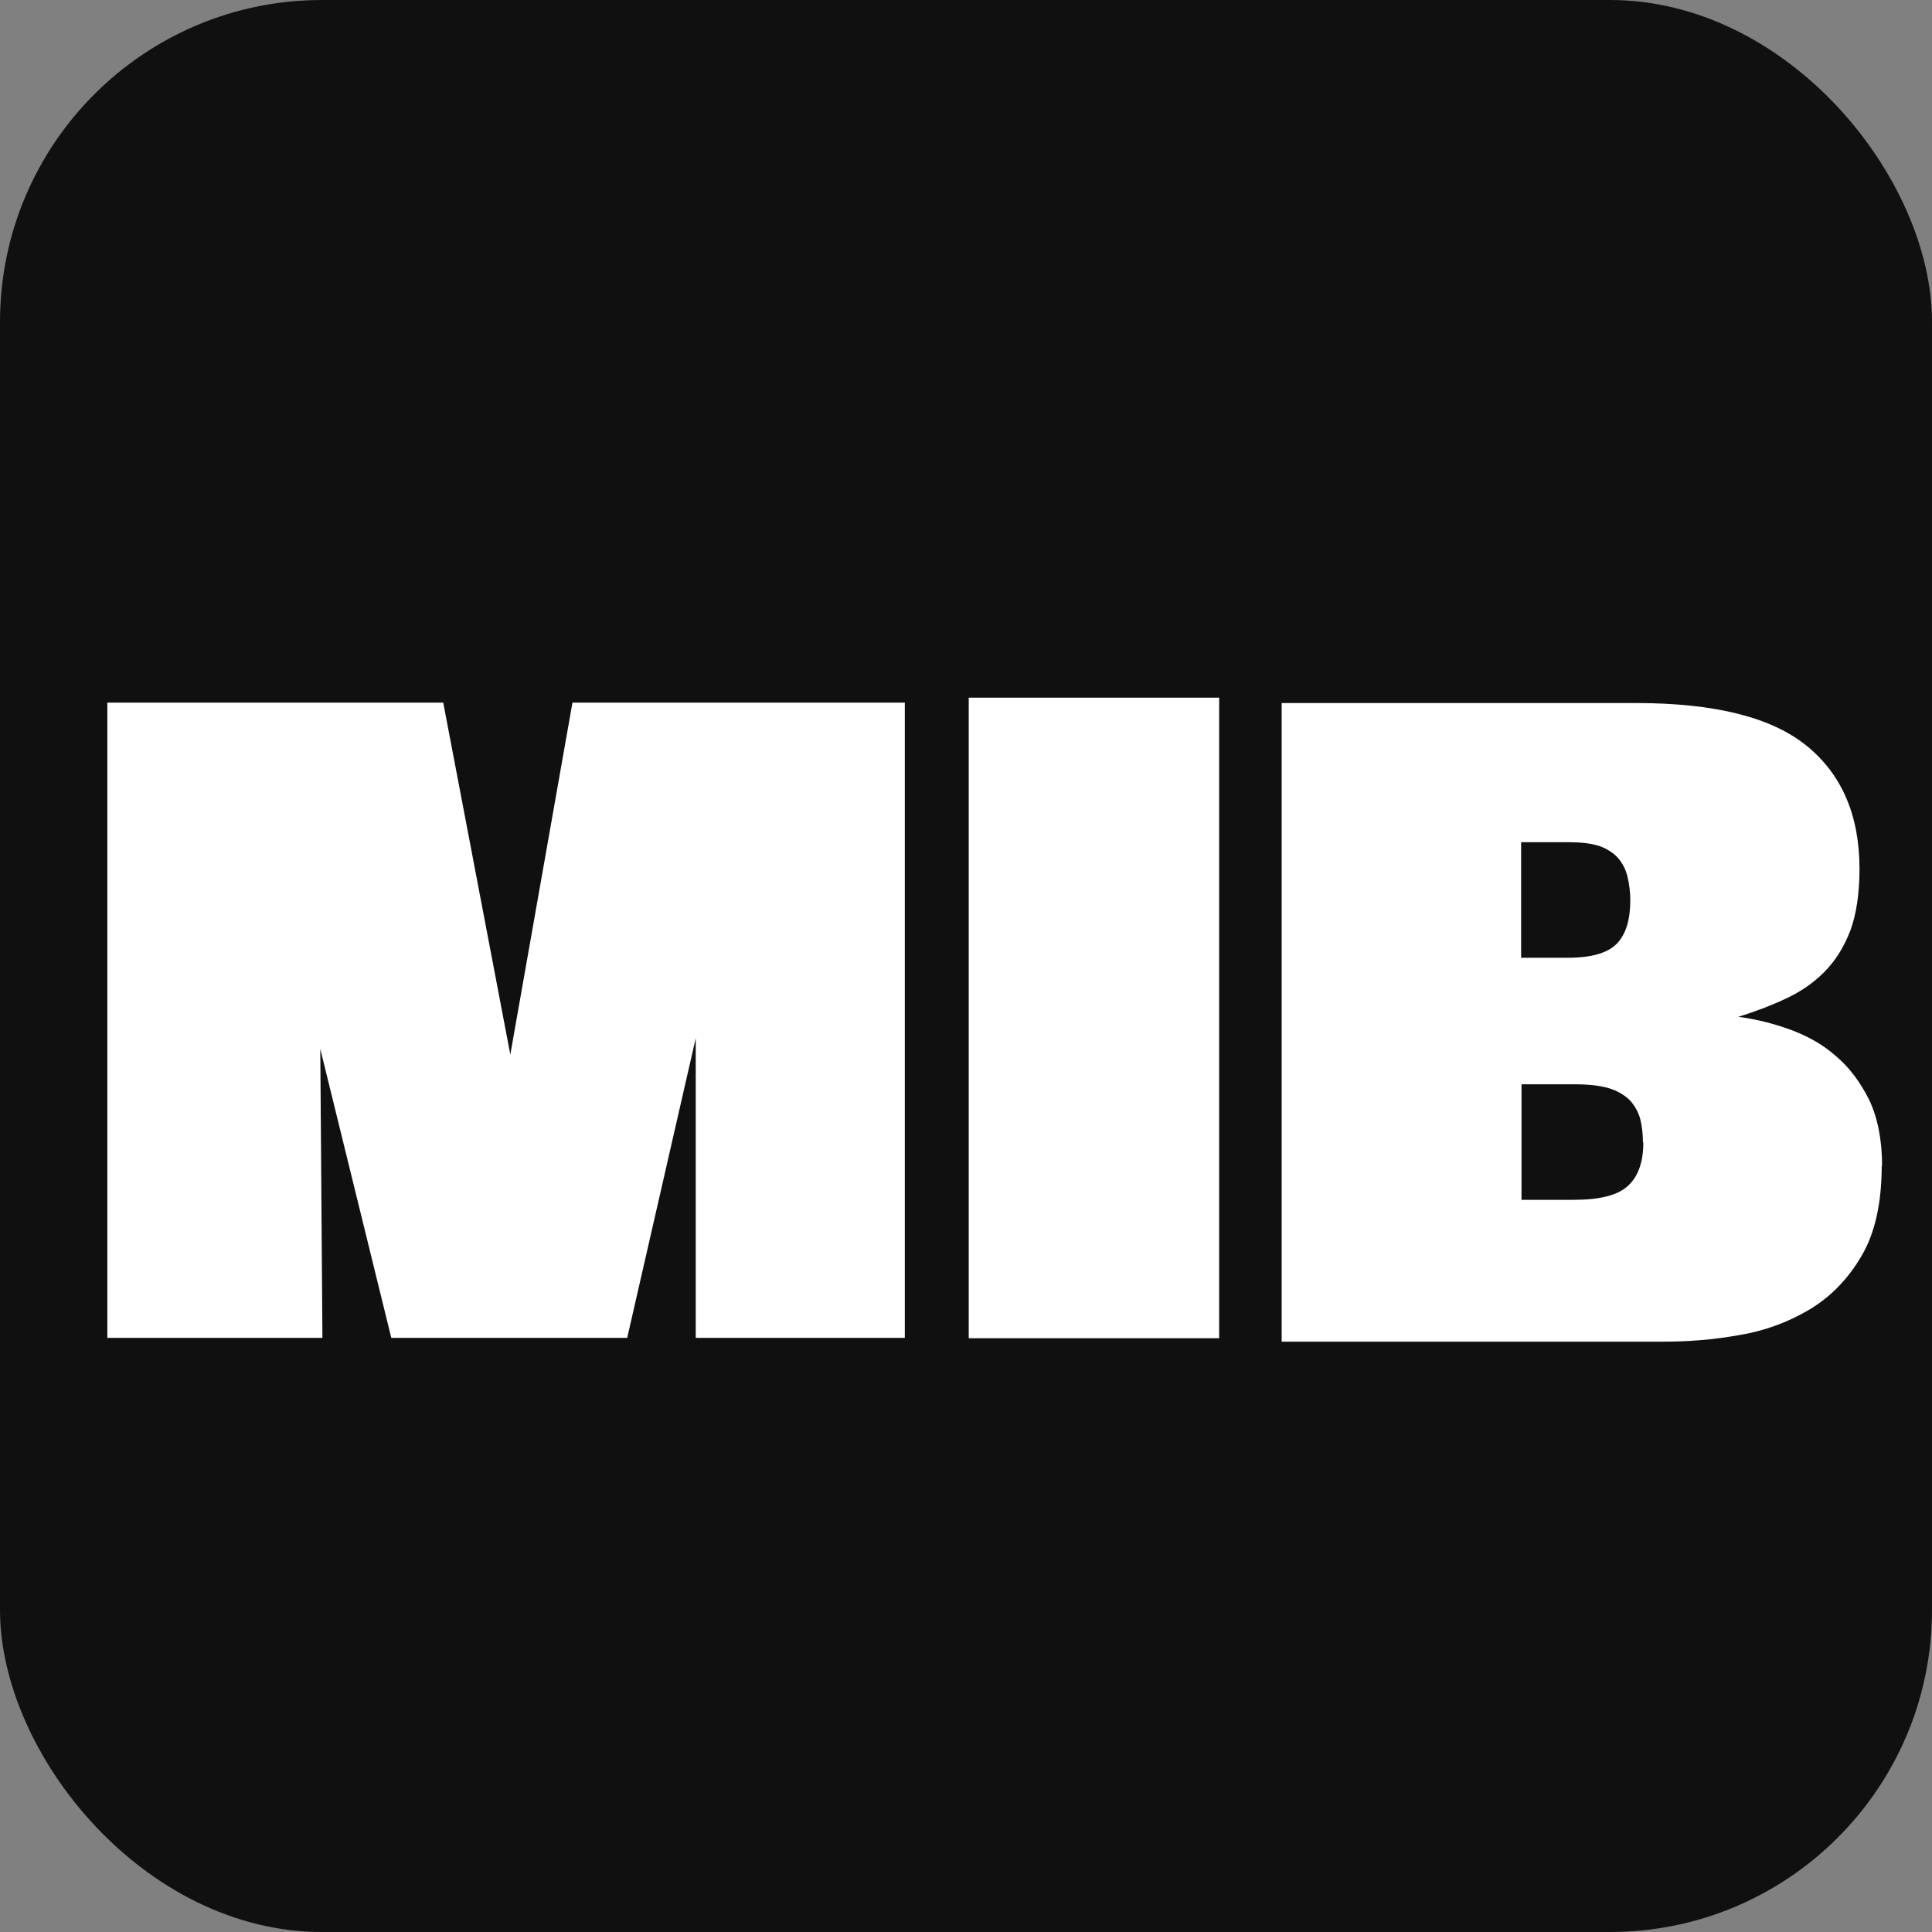 <svg width="36" height="36" viewBox="0 0 36 36" fill="none" xmlns="http://www.w3.org/2000/svg">
<rect x="0" y="0" width="36" height="36" fill="#808080" stroke="none"/>
<rect width="36" height="36" rx="6" fill="#101010"/>
<path d="M12.964 24.929V19.345L11.687 24.929H7.291L5.968 19.544L6.008 24.929H2V13.092H8.259L9.509 19.65L10.667 13.092H16.86V24.929H12.964Z" fill="white"/>
<path d="M22.717 13H18.051V24.936H22.717V13Z" fill="white"/>
<path d="M35.063 21.718C35.063 22.414 34.938 22.975 34.688 23.401C34.438 23.828 34.116 24.162 33.714 24.403C33.319 24.638 32.878 24.801 32.398 24.879C31.918 24.965 31.45 25 30.99 25H23.882V13.1H30.483C31.944 13.1 33.004 13.362 33.662 13.895C34.32 14.428 34.649 15.195 34.649 16.19C34.649 16.652 34.59 17.035 34.478 17.341C34.359 17.647 34.201 17.902 33.997 18.108C33.793 18.314 33.556 18.478 33.28 18.606C33.01 18.734 32.714 18.847 32.391 18.947C32.714 18.989 33.03 19.067 33.346 19.181C33.662 19.295 33.951 19.451 34.201 19.671C34.458 19.885 34.662 20.162 34.826 20.488C34.984 20.815 35.07 21.235 35.07 21.725L35.063 21.718ZM30.378 16.78C30.378 16.616 30.358 16.467 30.325 16.332C30.292 16.197 30.233 16.084 30.147 15.984C30.062 15.892 29.943 15.813 29.799 15.764C29.647 15.714 29.456 15.693 29.219 15.693H28.344V17.846H29.219C29.654 17.846 29.956 17.76 30.128 17.583C30.299 17.405 30.378 17.135 30.378 16.773V16.78ZM30.614 21.291C30.614 21.128 30.595 20.979 30.562 20.844C30.522 20.709 30.457 20.595 30.364 20.496C30.266 20.403 30.141 20.325 29.97 20.275C29.805 20.226 29.588 20.204 29.325 20.204H28.351V22.357H29.325C29.812 22.357 30.147 22.272 30.338 22.094C30.529 21.916 30.621 21.647 30.621 21.284L30.614 21.291Z" fill="white"/>
</svg>
